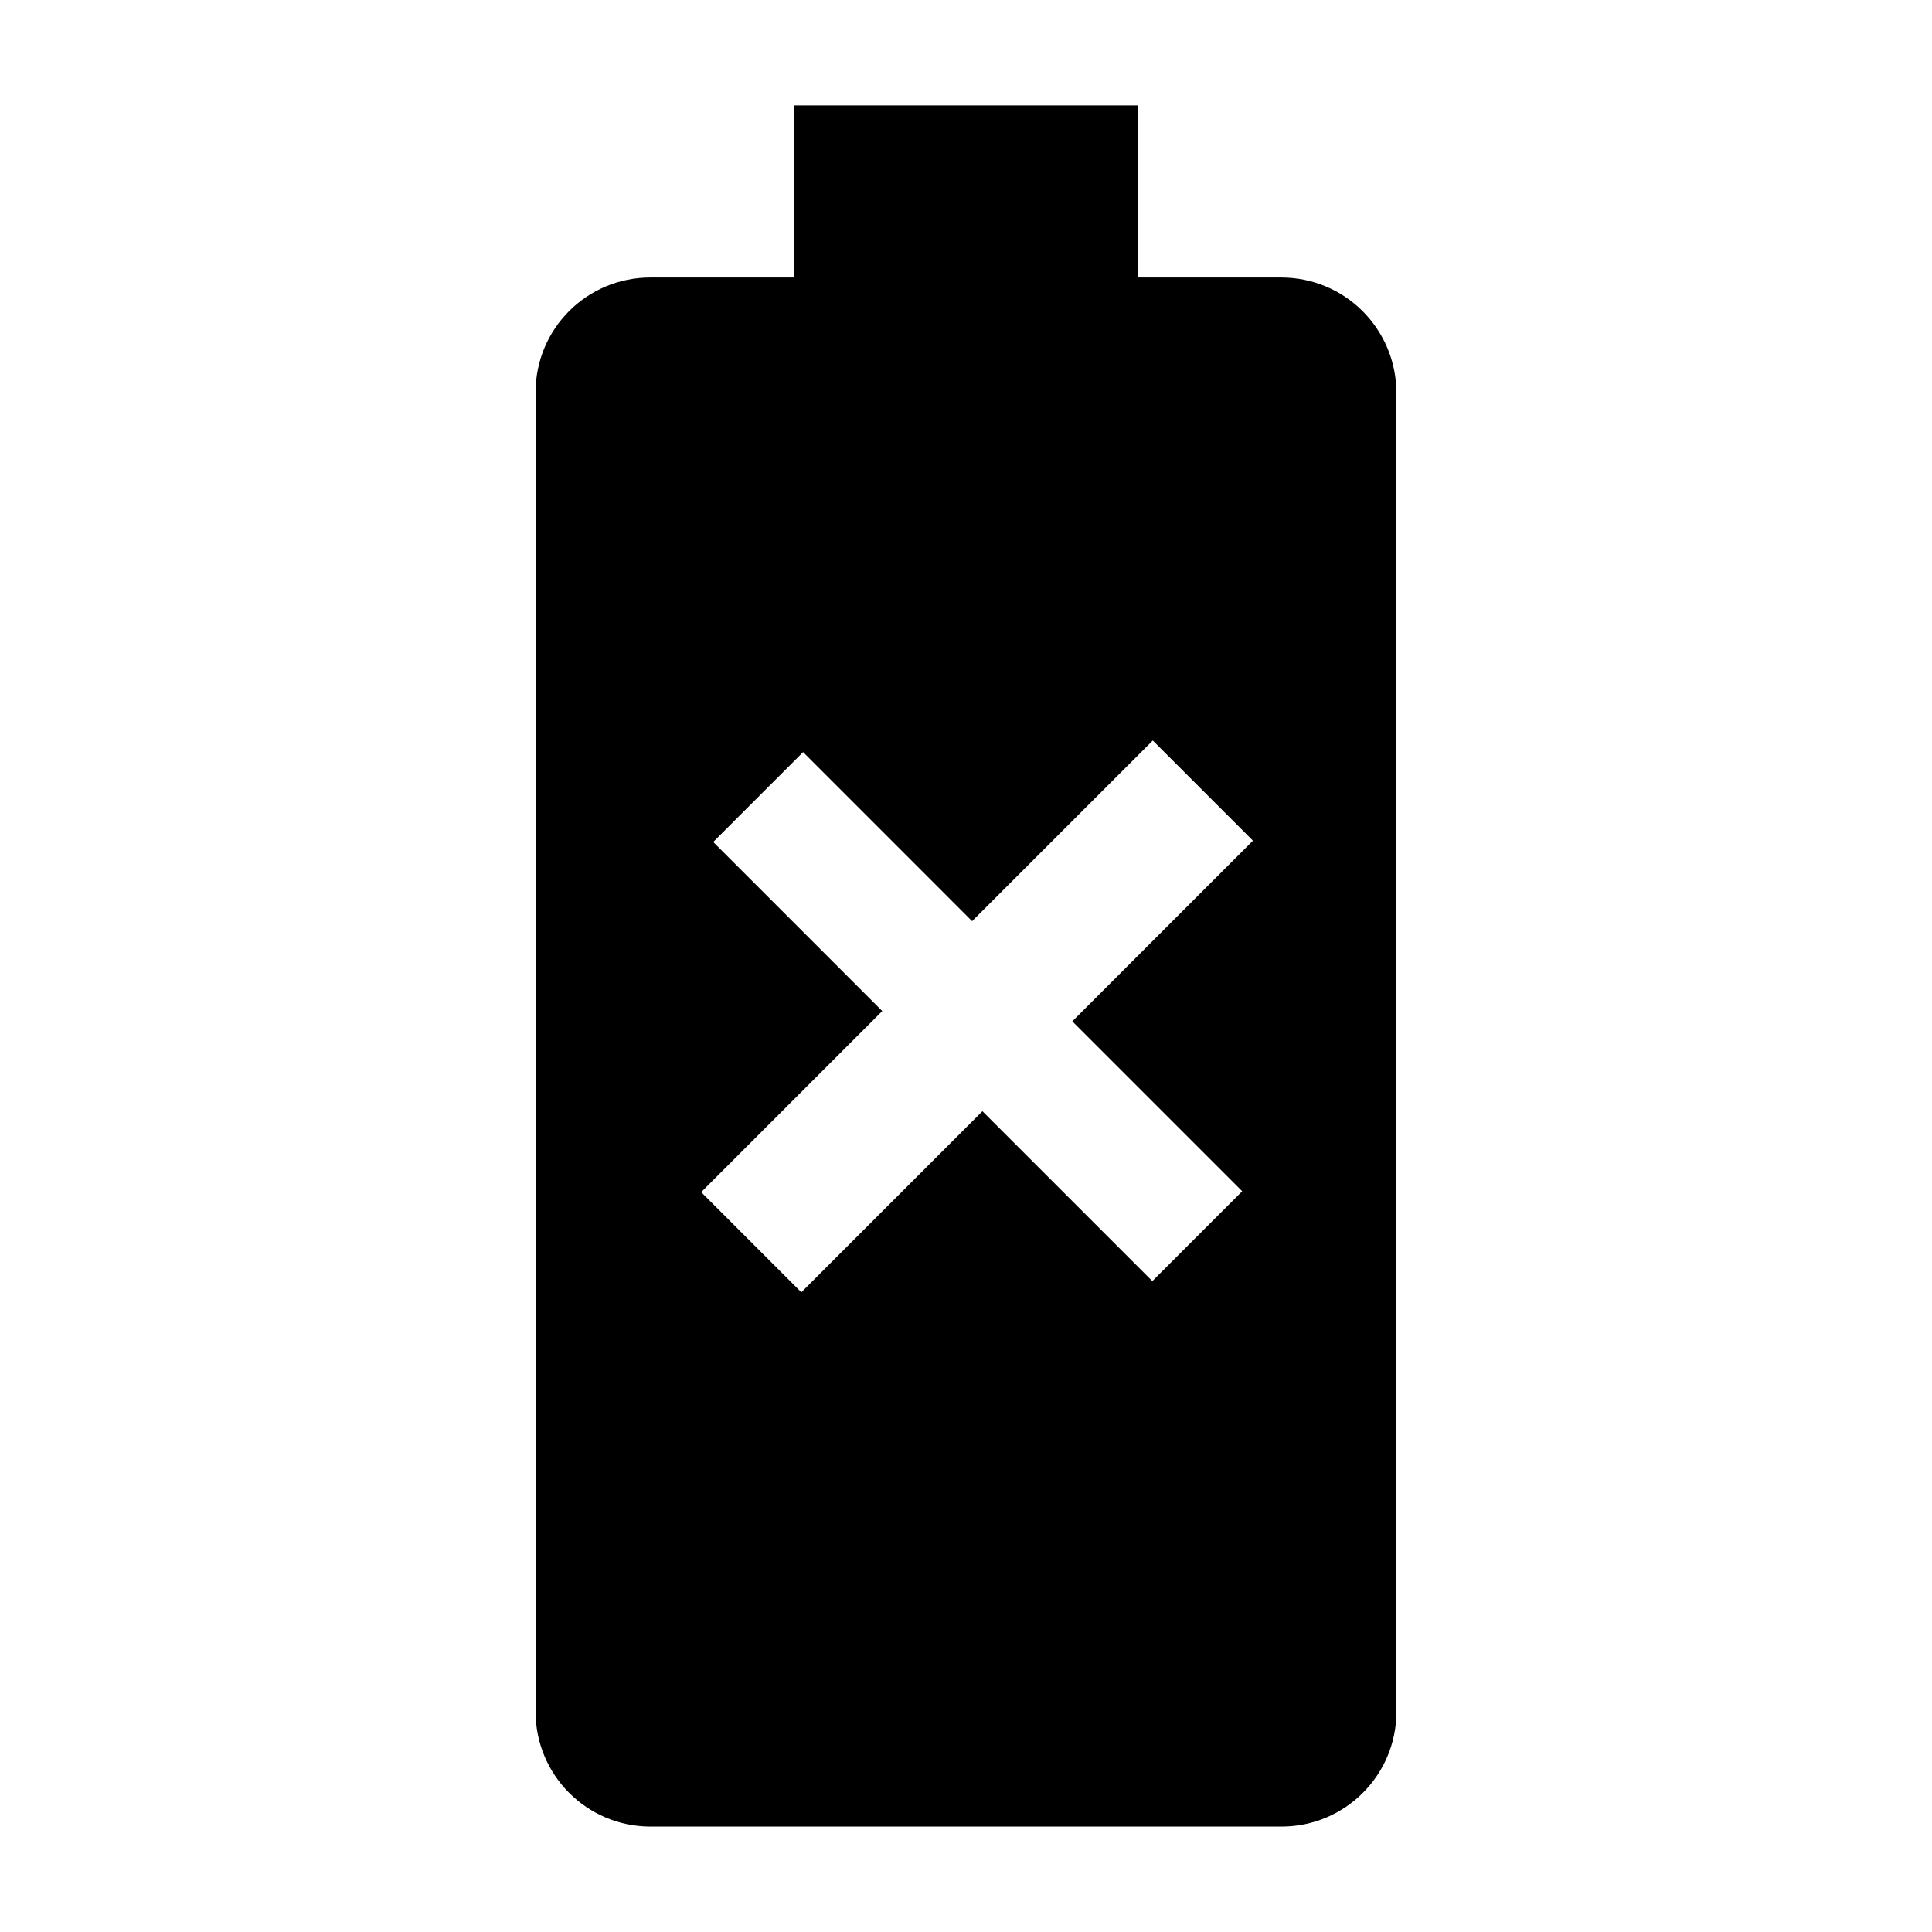 <svg width="38" height="38" viewBox="0 0 38 38" fill="none" xmlns="http://www.w3.org/2000/svg">
<path fill-rule="evenodd" clip-rule="evenodd" d="M22.381 5.458H25.199C26.451 5.458 27.458 6.465 27.466 7.717V33.668C27.466 34.92 26.451 35.926 25.207 35.926H12.794C11.542 35.926 10.534 34.912 10.534 33.668V7.717C10.534 6.465 11.542 5.458 12.794 5.458H15.611V2.073H22.381V5.458ZM19.323 21.856L22.665 25.198L24.433 23.43L21.091 20.088L24.644 16.535L22.674 14.565L19.12 18.118L15.796 14.793L14.028 16.561L17.353 19.886L13.791 23.448L15.761 25.418L19.323 21.856Z" fill="currentColor"/>
</svg>
